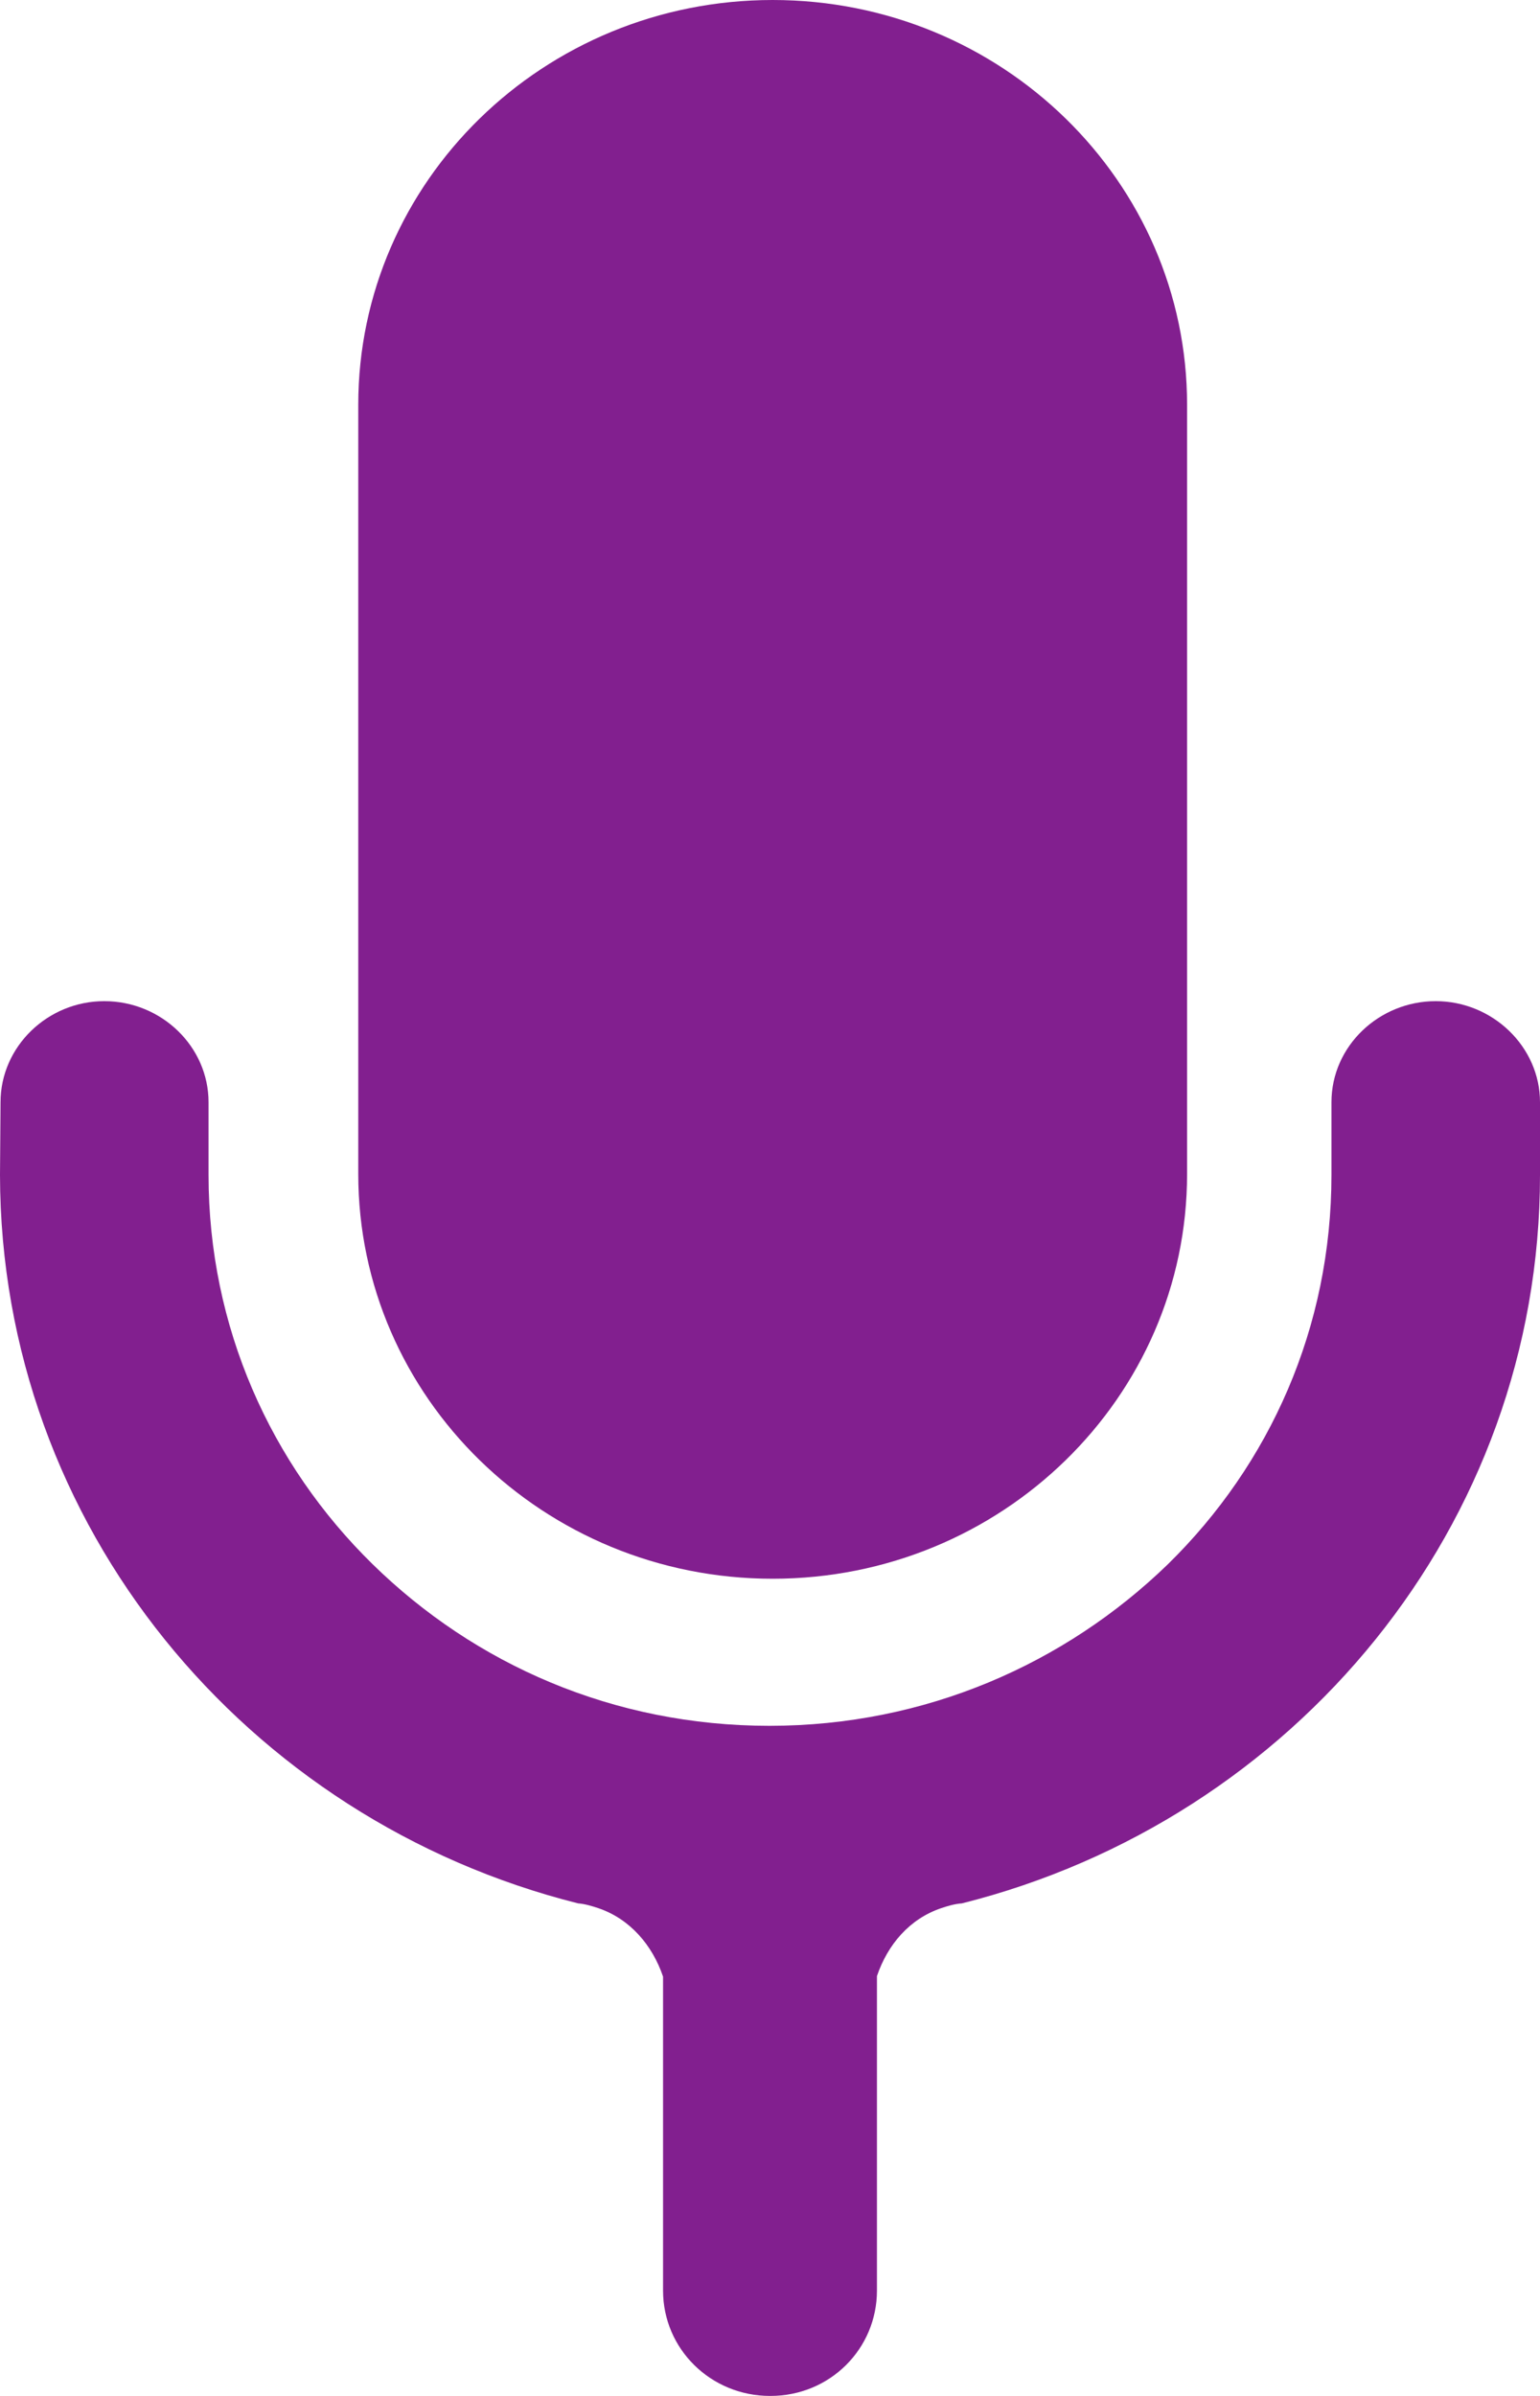 <svg width="288" height="448" viewBox="0 0 288 448" fill="none" xmlns="http://www.w3.org/2000/svg">
<path d="M0.1 206.099L0 219.699C0.1 285.299 46 340.299 108.1 355.899C109.4 355.999 110.7 356.399 111.9 356.799C117.8 358.799 122 363.699 124 369.599V428.299C124 439.199 132.9 447.999 144 447.999H144.1C155.2 447.999 164 439.199 164 428.299V369.499C166 363.599 170.1 358.799 176 356.799C177.2 356.399 178.5 355.999 179.9 355.899C242 340.299 288 285.299 288 219.699V206.099C288 195.699 279.1 187.199 268.5 187.199C257.9 187.199 249 195.599 249 206.099V219.699C249 248.199 237.5 273.799 218.4 292.499C199.2 311.099 173.1 322.699 143.9 322.699C114.7 322.699 88.8 311.199 69.7 292.499C50.6 273.799 39 248.099 39 219.699V206.099C39 195.699 30.2 187.199 19.5 187.199C8.9 187.199 0.1 195.699 0.1 206.099Z" fill="#821F8F"/>
<path d="M67 75.7V219.5C67 261.3 101.7 295.2 144.5 295.2C187.3 295.2 222 261.3 222 219.5V75.7C222 33.9 187.3 0 144.5 0C101.7 0 67 33.9 67 75.7Z" fill="#821F8F"/>
</svg>
